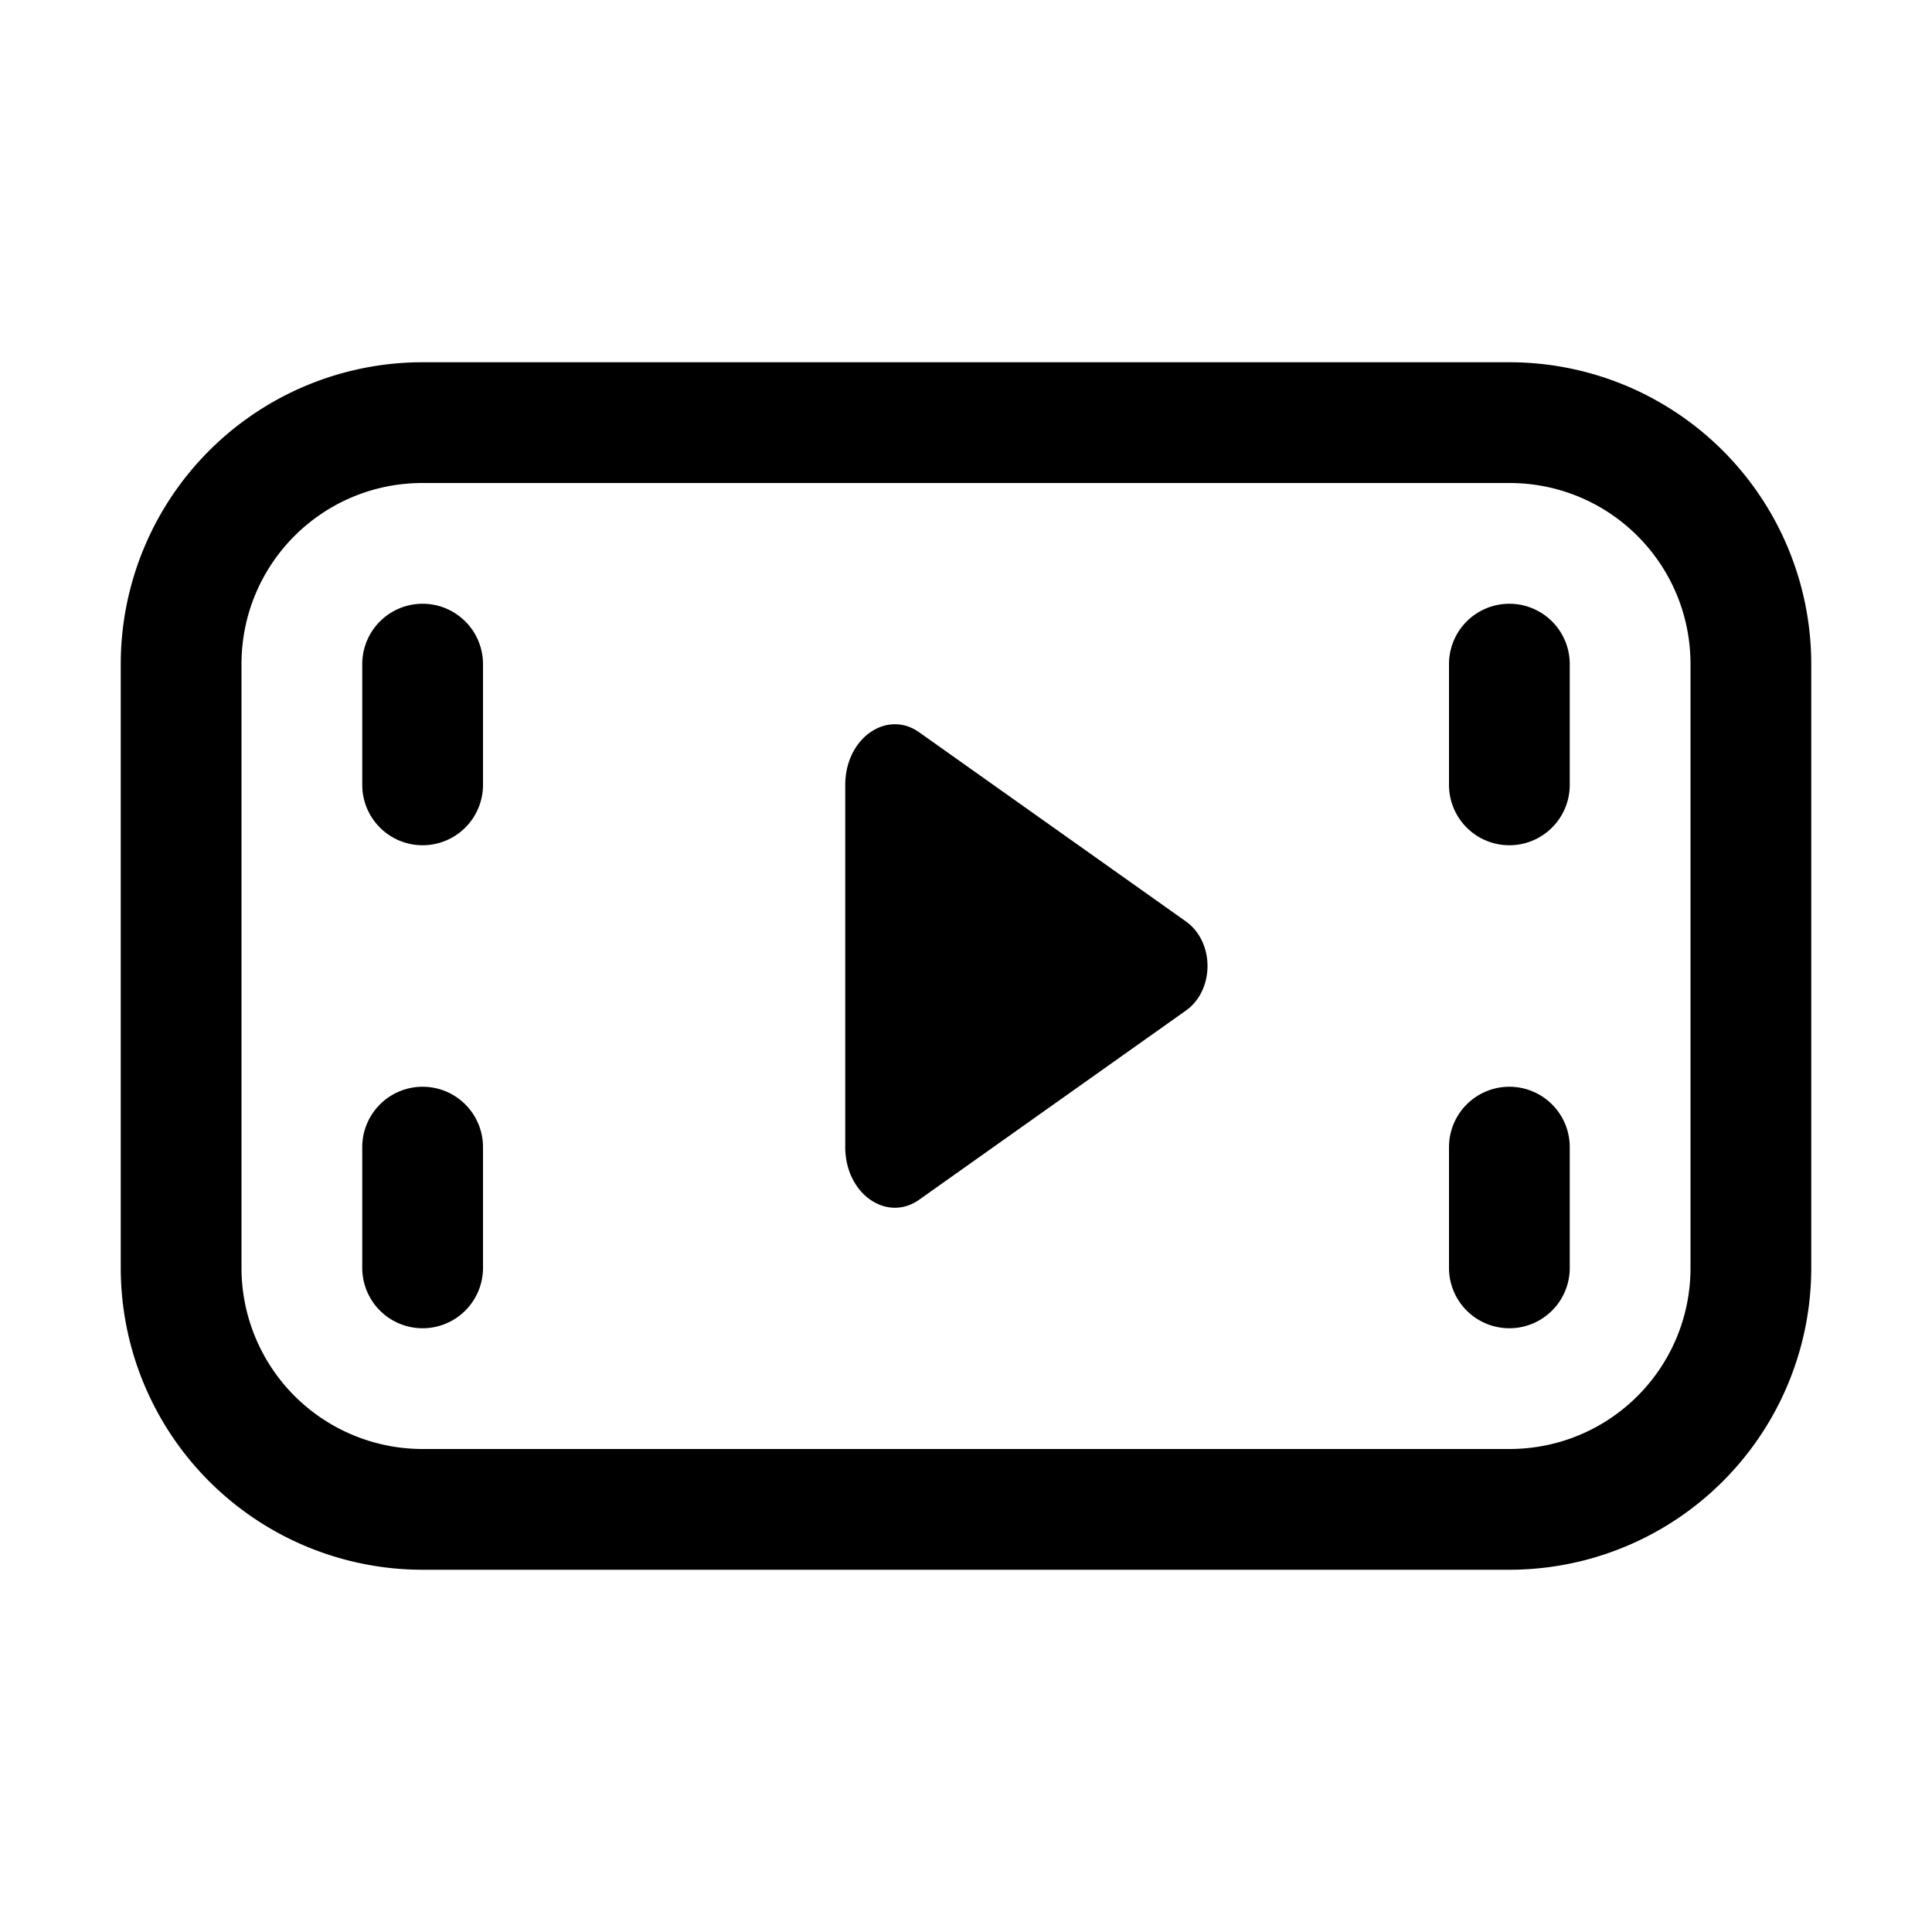 <svg width="16" height="16" viewBox="0 0 16 16" xmlns="http://www.w3.org/2000/svg"><path fill="currentColor" d="M3.5 3A2.5 2.5 0 0 0 1 5.5v5A2.5 2.5 0 0 0 3.5 13h9a2.5 2.5 0 0 0 2.5-2.5v-5A2.5 2.5 0 0 0 12.5 3h-9ZM2 5.5C2 4.67 2.67 4 3.5 4h9c.83 0 1.5.67 1.5 1.5v5c0 .83-.67 1.5-1.5 1.5h-9A1.5 1.5 0 0 1 2 10.5v-5ZM12.5 5a.5.5 0 0 0-.5.5v1a.5.5 0 0 0 1 0v-1a.5.5 0 0 0-.5-.5ZM12 9.5a.5.5 0 0 1 1 0v1a.5.5 0 0 1-1 0v-1ZM3.5 5a.5.5 0 0 0-.5.5v1a.5.5 0 0 0 1 0v-1a.5.5 0 0 0-.5-.5ZM3 9.5a.5.5 0 0 1 1 0v1a.5.5 0 0 1-1 0v-1Zm4-3c0-.39.35-.63.62-.43l2.2 1.56c.24.17.24.57 0 .74l-2.2 1.56c-.27.2-.62-.04-.62-.43v-3Z"/></svg>